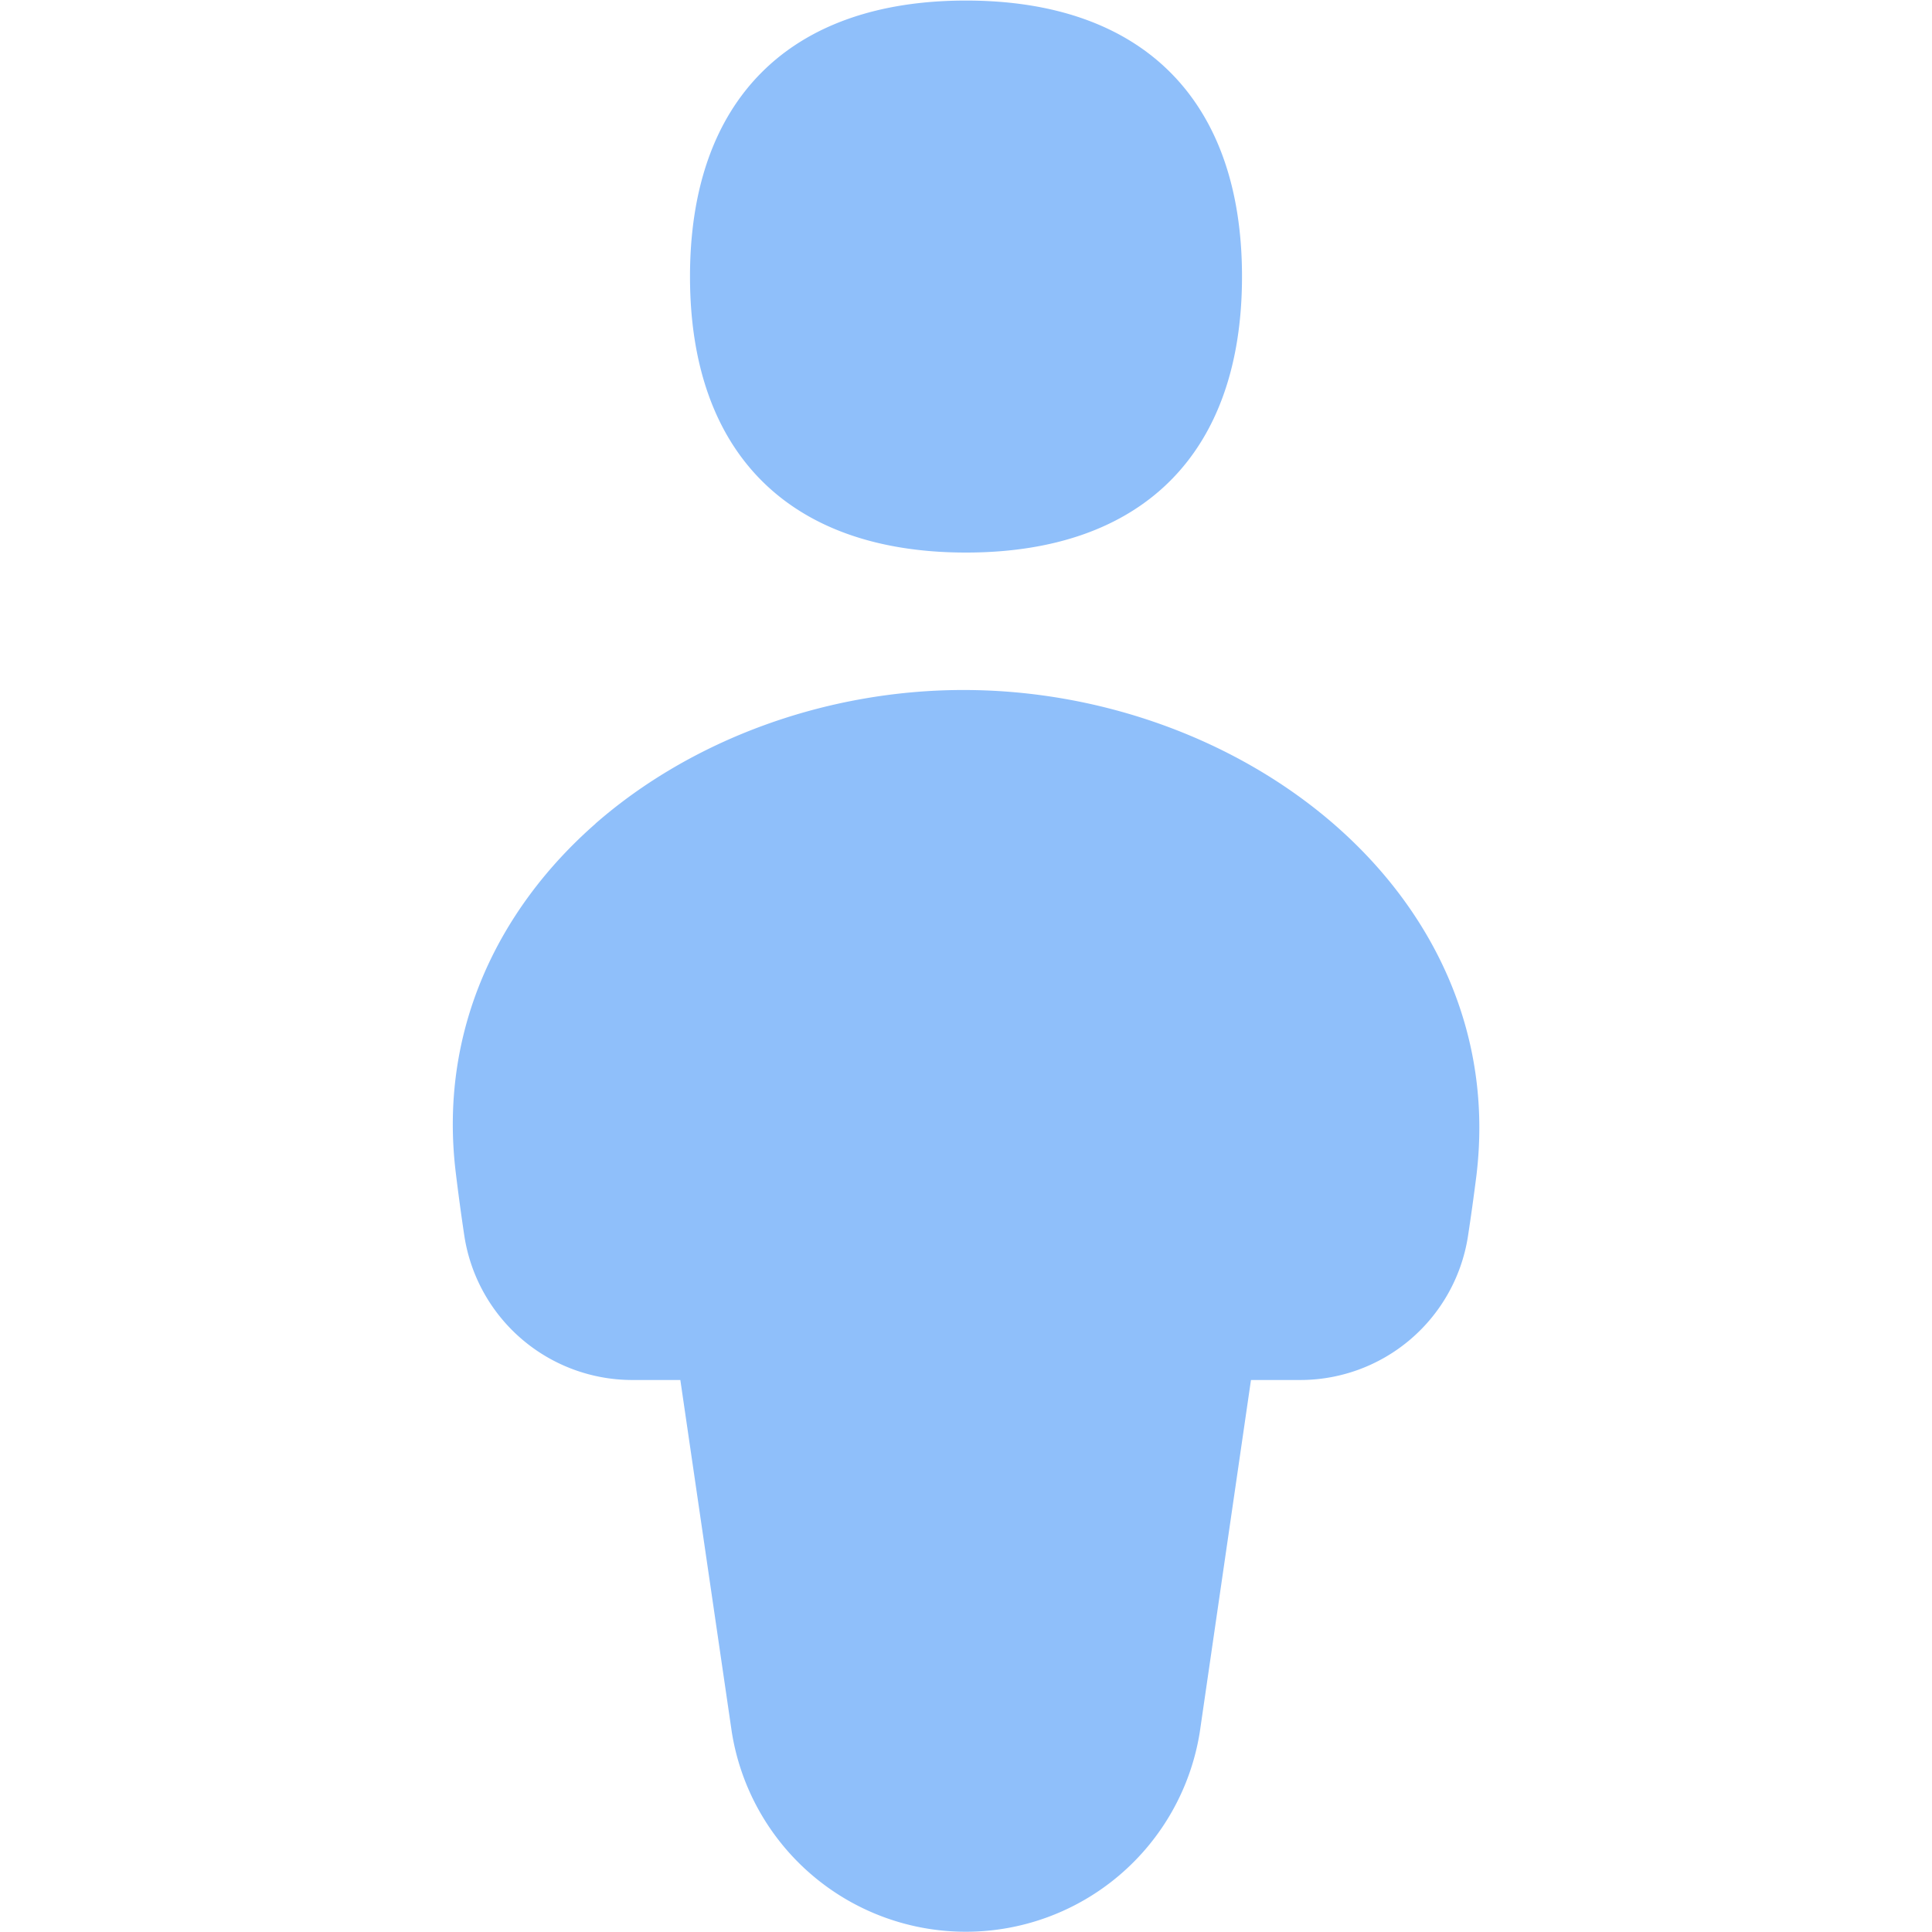 <svg xmlns="http://www.w3.org/2000/svg" fill="none" viewBox="0 0 14 14" id="User-Full-Body--Streamline-Flex">
  <desc>
    User Full Body Streamline Icon: https://streamlinehq.com
  </desc>
  <g id="user-full-body--geometric-human-person-single-up-user-full-body">
    <path id="Union" fill="#8fbffa" fill-rule="evenodd" d="M9 2.004c0 1.28 -0.72 2 -2 2s-2 -0.72 -2 -2 0.72 -2 2 -2 2 0.72 2 2ZM4.314 5.969C5.014 5.357 5.988 5 6.982 5c1.003 0 1.986 0.362 2.693 0.98 0.711 0.622 1.15 1.511 1.023 2.544 -0.018 0.141 -0.038 0.288 -0.062 0.443A1.23 1.23 0 0 1 9.415 10h-0.35l-0.371 2.552a1.717 1.717 0 0 1 -3.391 0L4.93 10h-0.34a1.232 1.232 0 0 1 -1.225 -1.043 16.414 16.414 0 0 1 -0.063 -0.465c-0.123 -1.026 0.31 -1.907 1.013 -2.523Z" clip-rule="evenodd" stroke-width="1"></path>
  </g>
</svg>